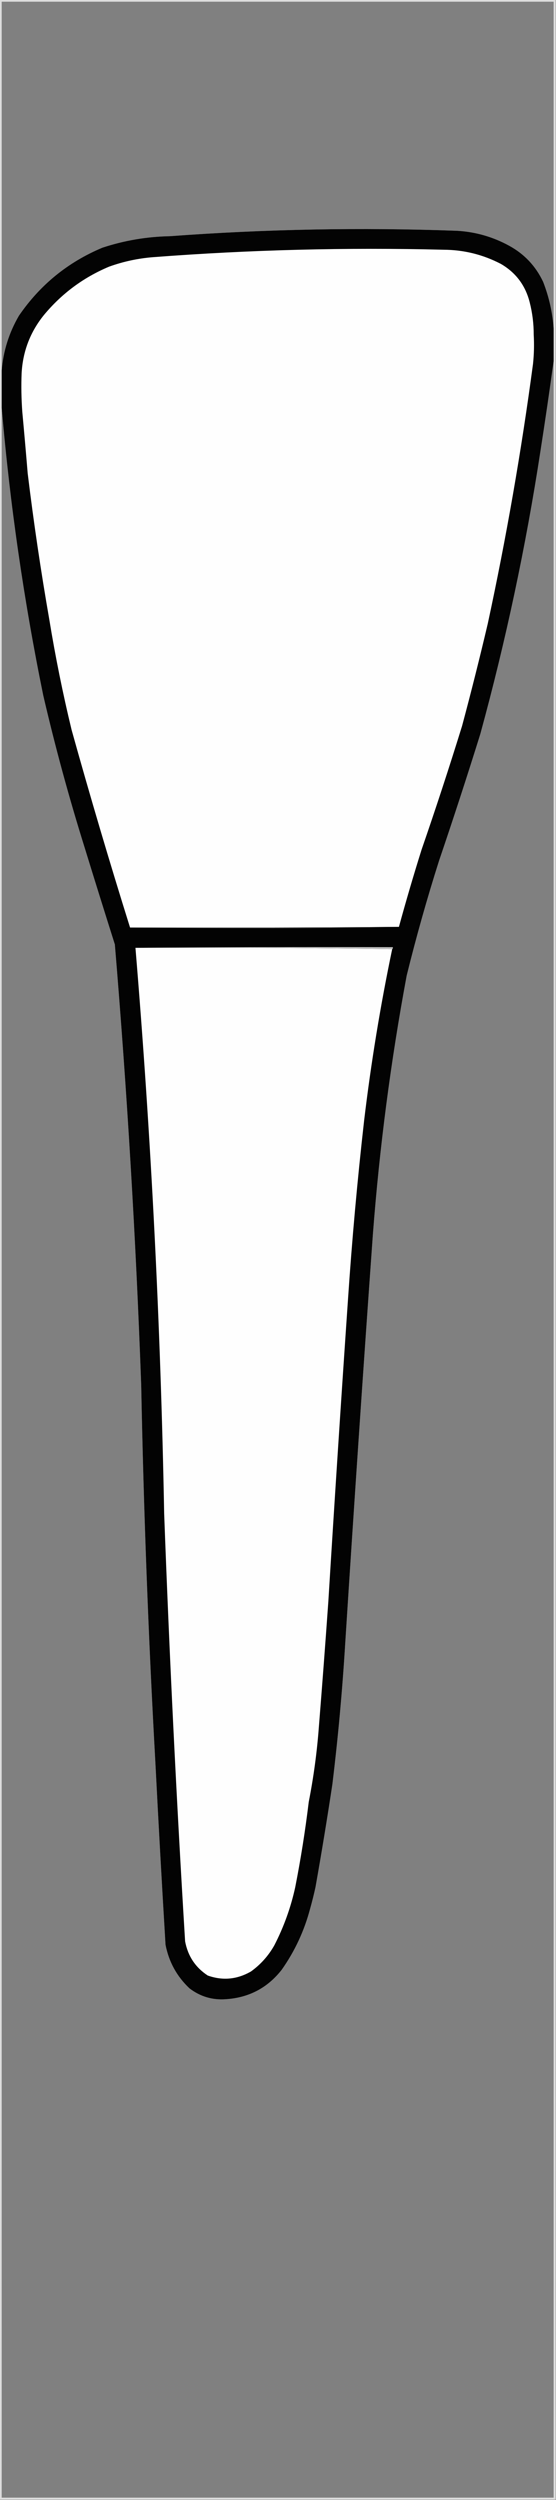 <?xml version="1.0" encoding="UTF-8"?>
<!DOCTYPE svg PUBLIC "-//W3C//DTD SVG 1.1//EN" "http://www.w3.org/Graphics/SVG/1.1/DTD/svg11.dtd">
<svg xmlns="http://www.w3.org/2000/svg" version="1.1" width="823px" height="3694px" style="shape-rendering:geometricPrecision; text-rendering:geometricPrecision; image-rendering:optimizeQuality; fill-rule:evenodd; clip-rule:evenodd" xmlns:xlink="http://www.w3.org/1999/xlink">
<rect width="100%" height="100%" fill="#808080" stroke="none"/>
<g><path style="opacity:0.794" fill="#f6f6f6" d="M -0.5,-0.5 C 273.833,-0.5 548.167,-0.5 822.5,-0.5C 822.5,1230.83 822.5,2462.17 822.5,3693.5C 548.167,3693.5 273.833,3693.5 -0.5,3693.5C -0.5,2462.17 -0.5,1230.83 -0.5,-0.5 Z M 819.5,485.5 C 817.866,461.844 812.699,438.844 804,416.5C 792.996,393.163 776.163,375.33 753.5,363C 729.494,349.915 703.827,342.581 676.5,341C 534.694,335.858 393.027,338.525 251.5,349C 217.284,349.652 183.95,355.319 151.5,366C 100.461,387.372 59.295,420.872 28,466.5C 13.332,491.667 4.832,518.667 2.5,547.5C 2.5,365.833 2.5,184.167 2.5,2.5C 274.833,2.5 547.167,2.5 819.5,2.5C 819.5,163.5 819.5,324.5 819.5,485.5 Z M 819.5,533.5 C 819.5,1585.83 819.5,2638.17 819.5,3690.5C 547.167,3690.5 274.833,3690.5 2.5,3690.5C 2.5,2661.17 2.5,1631.83 2.5,602.5C 14.72,745.203 35.22,886.87 64,1027.5C 81.526,1102.94 101.859,1177.6 125,1251.5C 139.798,1299.56 154.798,1347.56 170,1395.5C 188.106,1612.19 201.106,1829.19 209,2046.5C 212.618,2232.63 219.618,2418.63 230,2604.5C 234.58,2694.19 239.58,2783.86 245,2873.5C 249.948,2898.9 261.781,2920.4 280.5,2938C 296.435,2950.15 314.435,2955.49 334.5,2954C 368.569,2951.72 396.069,2937.22 417,2910.5C 436.341,2883.14 450.341,2853.14 459,2820.5C 461.98,2809.91 464.647,2799.25 467,2788.5C 475.985,2737.94 484.318,2687.27 492,2636.5C 500.428,2567.36 506.761,2498.03 511,2428.5C 523.87,2226.78 537.537,2025.11 552,1823.5C 561.78,1695.26 578.446,1567.93 602,1441.5C 616.13,1384.31 632.13,1327.65 650,1271.5C 671.136,1209.43 691.469,1147.09 711,1084.5C 748.719,946.904 778.386,807.571 800,666.5C 806.94,622.086 813.44,577.753 819.5,533.5 Z"/></g>
<g><path style="opacity:0.982" fill="#010101" d="M 819.5,485.5 C 819.5,501.5 819.5,517.5 819.5,533.5C 813.44,577.753 806.94,622.086 800,666.5C 778.386,807.571 748.719,946.904 711,1084.5C 691.469,1147.09 671.136,1209.43 650,1271.5C 632.13,1327.65 616.13,1384.31 602,1441.5C 578.446,1567.93 561.78,1695.26 552,1823.5C 537.537,2025.11 523.87,2226.78 511,2428.5C 506.761,2498.03 500.428,2567.36 492,2636.5C 484.318,2687.27 475.985,2737.94 467,2788.5C 464.647,2799.25 461.98,2809.91 459,2820.5C 450.341,2853.14 436.341,2883.14 417,2910.5C 396.069,2937.22 368.569,2951.72 334.5,2954C 314.435,2955.49 296.435,2950.15 280.5,2938C 261.781,2920.4 249.948,2898.9 245,2873.5C 239.58,2783.86 234.58,2694.19 230,2604.5C 219.618,2418.63 212.618,2232.63 209,2046.5C 201.106,1829.19 188.106,1612.19 170,1395.5C 154.798,1347.56 139.798,1299.56 125,1251.5C 101.859,1177.6 81.526,1102.94 64,1027.5C 35.22,886.87 14.72,745.203 2.5,602.5C 2.5,584.167 2.5,565.833 2.5,547.5C 4.832,518.667 13.332,491.667 28,466.5C 59.295,420.872 100.461,387.372 151.5,366C 183.95,355.319 217.284,349.652 251.5,349C 393.027,338.525 534.694,335.858 676.5,341C 703.827,342.581 729.494,349.915 753.5,363C 776.163,375.33 792.996,393.163 804,416.5C 812.699,438.844 817.866,461.844 819.5,485.5 Z"/></g>
<g><path style="opacity:1" fill="#fefefe" d="M 590.5,1369.5 C 457.903,1370.5 325.237,1370.83 192.5,1370.5C 162.102,1273.57 133.269,1176.23 106,1078.5C 92.949,1024.58 81.949,970.244 73,915.5C 60.465,843.754 49.798,771.754 41,699.5C 38.475,669.152 35.809,638.819 33,608.5C 31.617,589.517 31.284,570.517 32,551.5C 33.775,519.159 44.775,490.493 65,465.5C 91.369,433.743 123.536,409.91 161.5,394C 182.515,386.441 204.182,381.774 226.5,380C 369.642,369.064 512.975,365.397 656.5,369C 686.566,369.145 714.899,376.145 741.5,390C 763.517,402.841 777.683,421.674 784,446.5C 788.044,462.232 790.044,478.232 790,494.5C 790.823,508.864 790.489,523.197 789,537.5C 771.775,666.415 749.441,794.415 722,921.5C 710.106,972.077 697.439,1022.41 684,1072.5C 665.009,1133.81 645.009,1194.81 624,1255.5C 612.11,1293.33 600.943,1331.33 590.5,1369.5 Z"/></g>
<g><path style="opacity:1" fill="#575757" d="M 590.5,1369.5 C 524.503,1370.83 458.17,1371.5 391.5,1371.5C 324.999,1371.5 258.666,1371.17 192.5,1370.5C 325.237,1370.83 457.903,1370.5 590.5,1369.5 Z"/></g>
<g><path style="opacity:1" fill="#bebebe" d="M 200.5,1400.5 C 327.332,1399.5 454.332,1399.17 581.5,1399.5C 581.737,1400.79 581.404,1401.79 580.5,1402.5C 454.171,1400.5 327.504,1399.84 200.5,1400.5 Z"/></g>
<g><path style="opacity:1" fill="#fefefe" d="M 200.5,1400.5 C 327.504,1399.84 454.171,1400.5 580.5,1402.5C 562.993,1486.21 549.16,1570.54 539,1655.5C 528.956,1743.98 520.956,1832.65 515,1921.5C 504.803,2069.8 495.136,2218.13 486,2366.5C 481.624,2428.19 476.957,2489.85 472,2551.5C 469.21,2588.82 464.21,2625.82 457,2662.5C 451.883,2704.75 445.217,2746.75 437,2788.5C 430.429,2818.55 420.095,2847.22 406,2874.5C 397.293,2889.87 385.793,2902.71 371.5,2913C 350.959,2924.84 329.625,2926.84 307.5,2919C 289.248,2907.03 278.081,2890.2 274,2868.5C 261.14,2657.97 250.807,2447.3 243,2236.5C 237.844,1957.36 223.677,1678.7 200.5,1400.5 Z"/></g>
</svg>
